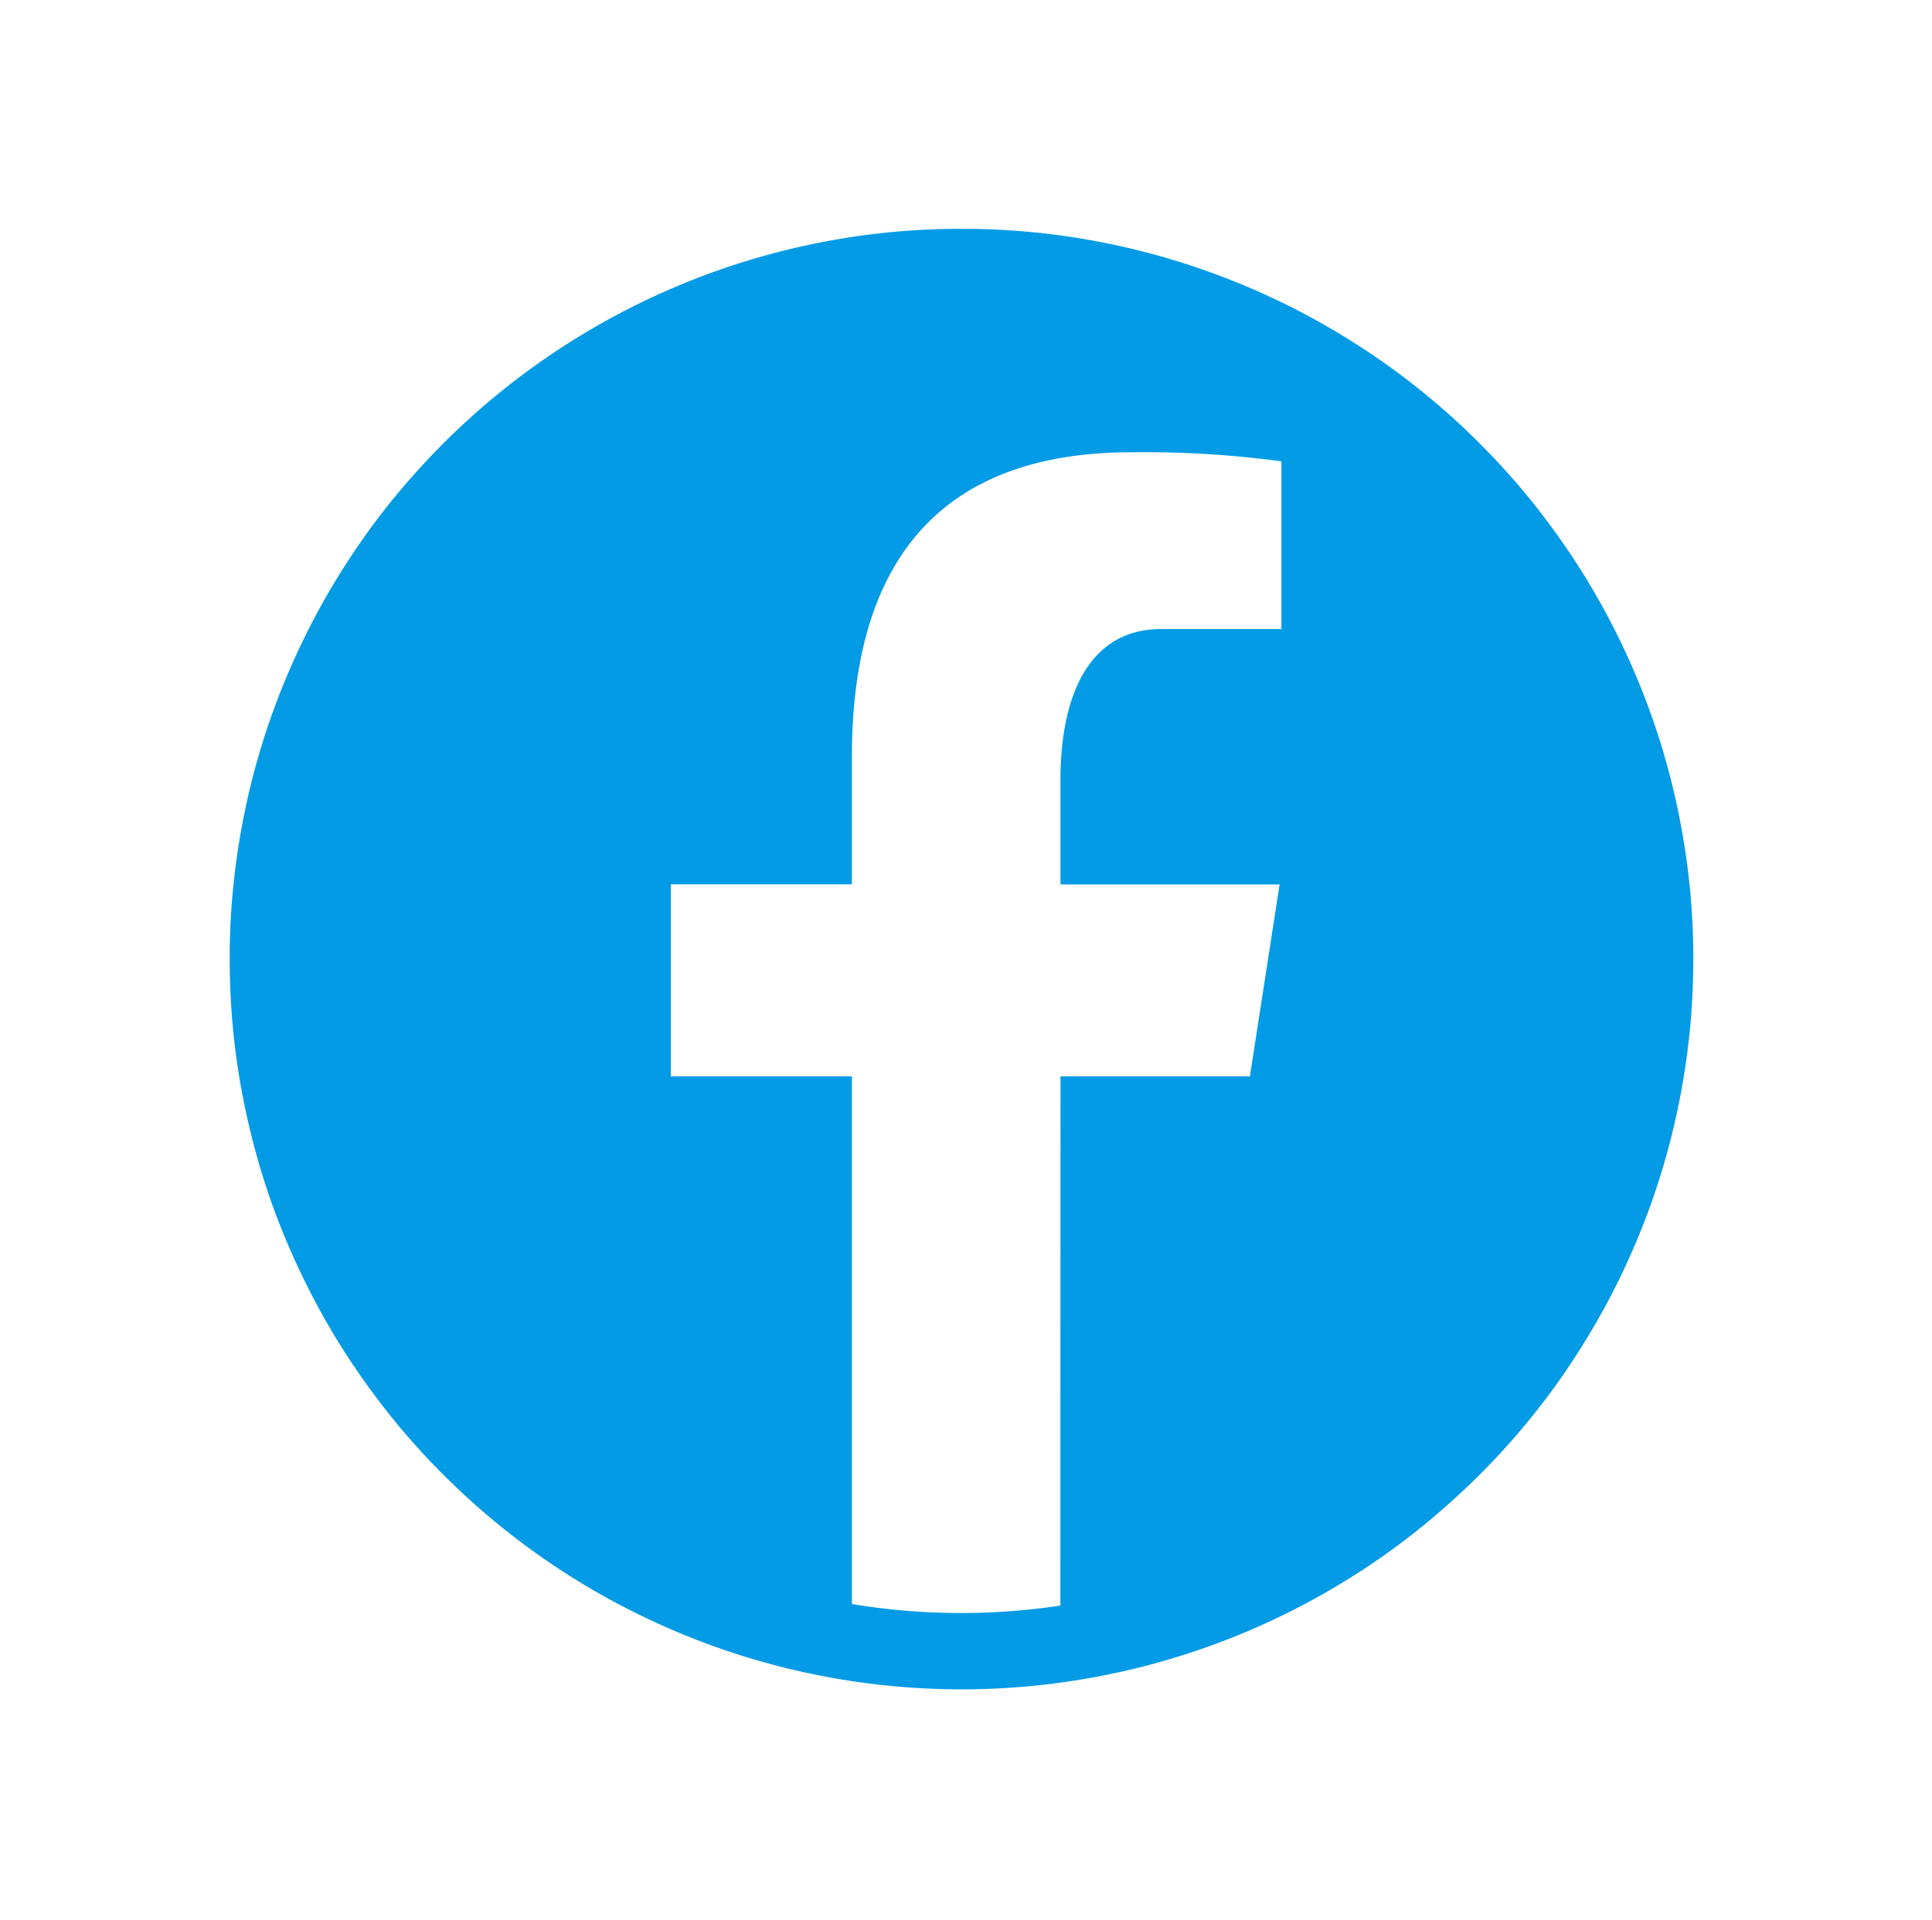<svg xmlns="http://www.w3.org/2000/svg" xmlns:xlink="http://www.w3.org/1999/xlink" width="76.002" height="75.546" viewBox="0 0 76.002 75.546">
  <defs>
    <filter id="Path_4692" x="0" y="0" width="76.002" height="75.546" filterUnits="userSpaceOnUse">
      <feOffset dy="3" input="SourceAlpha"/>
      <feGaussianBlur stdDeviation="3" result="blur"/>
      <feFlood flood-opacity="0.161"/>
      <feComposite operator="in" in2="blur"/>
      <feComposite in="SourceGraphic"/>
    </filter>
    <filter id="Path_4711" x="0.035" y="0" width="75.572" height="75.469" filterUnits="userSpaceOnUse">
      <feOffset dy="3" input="SourceAlpha"/>
      <feGaussianBlur stdDeviation="3" result="blur-2"/>
      <feFlood flood-opacity="0.161"/>
      <feComposite operator="in" in2="blur-2"/>
      <feComposite in="SourceGraphic"/>
    </filter>
    <clipPath id="clip-path">
      <g transform="matrix(1, 0, 0, 1, 0, 0)" filter="url(#Path_4692)">
        <path id="Path_4692-2" data-name="Path 4692" d="M245,216.312h58v57.546H245Zm0,0" transform="translate(-245 -216.31)"/>
      </g>
    </clipPath>
    <clipPath id="clip-path-2">
      <path id="Path_4694" data-name="Path 4694" d="M283,242h24.205v45.813H283Zm0,0" transform="translate(-283 -242)"/>
    </clipPath>
  </defs>
  <g id="Group_5528" data-name="Group 5528" transform="translate(9 6)">
    <g transform="matrix(1, 0, 0, 1, -9, -6)" filter="url(#Path_4711)">
      <path id="Path_4711-2" data-name="Path 4711" d="M273.863,216.312q-1.413,0-2.82.137t-2.794.414q-1.389.276-2.742.685t-2.658.951q-1.309.541-2.555,1.206t-2.423,1.449a28.855,28.855,0,0,0-4.362,3.573q-1,1-1.9,2.089t-1.682,2.266q-.787,1.175-1.452,2.419t-1.208,2.549q-.541,1.3-.953,2.655t-.685,2.735q-.276,1.383-.416,2.79t-.137,2.815q0,1.413.137,2.817t.416,2.79q.276,1.383.685,2.735t.953,2.655q.541,1.3,1.208,2.549t1.452,2.419q.787,1.172,1.682,2.264t1.9,2.089q1,1,2.093,1.895t2.269,1.681q1.175.784,2.423,1.449t2.555,1.206q1.306.541,2.658.949a27.854,27.854,0,0,0,2.742.685q1.386.276,2.794.414t2.82.139q1.416,0,2.822-.139t2.794-.414a27.7,27.7,0,0,0,2.74-.685q1.354-.409,2.66-.949t2.555-1.206q1.247-.666,2.423-1.449t2.269-1.681q1.092-.9,2.093-1.895t1.9-2.089q.9-1.089,1.682-2.264t1.452-2.419q.666-1.244,1.208-2.549t.953-2.655q.41-1.351.685-2.735t.416-2.79q.136-1.4.137-2.817t-.137-2.815q-.139-1.4-.416-2.79t-.685-2.735q-.412-1.351-.953-2.655t-1.208-2.549q-.666-1.247-1.452-2.419t-1.682-2.266q-.9-1.089-1.9-2.089t-2.093-1.893q-1.095-.9-2.269-1.681t-2.423-1.449q-1.247-.666-2.555-1.206t-2.66-.951q-1.352-.409-2.74-.685t-2.794-.414Q275.278,216.313,273.863,216.312Zm0,0" transform="translate(-236.04 -210.31)" fill="#039be5"/>
    </g>
    <g id="Group_5520" data-name="Group 5520" transform="translate(0 0)">
      <g id="Group_5515" data-name="Group 5515" transform="translate(17.355 11.732)" clip-path="url(#clip-path-2)">
        <path id="Path_4693" data-name="Path 4693" d="M298.411,266.7h7.45l1.169-7.554h-8.62v-4.128c0-3.138,1.027-5.921,3.968-5.921H307.1V242.5a40.143,40.143,0,0,0-5.905-.357c-6.927,0-10.99,3.652-10.99,11.973v5.025h-7.122V266.7h7.122V287.46a26.2,26.2,0,0,0,8.2.062Zm0,0" transform="translate(-283.047 -242.079)" fill="#fff"/>
      </g>
    </g>
  </g>
</svg>
